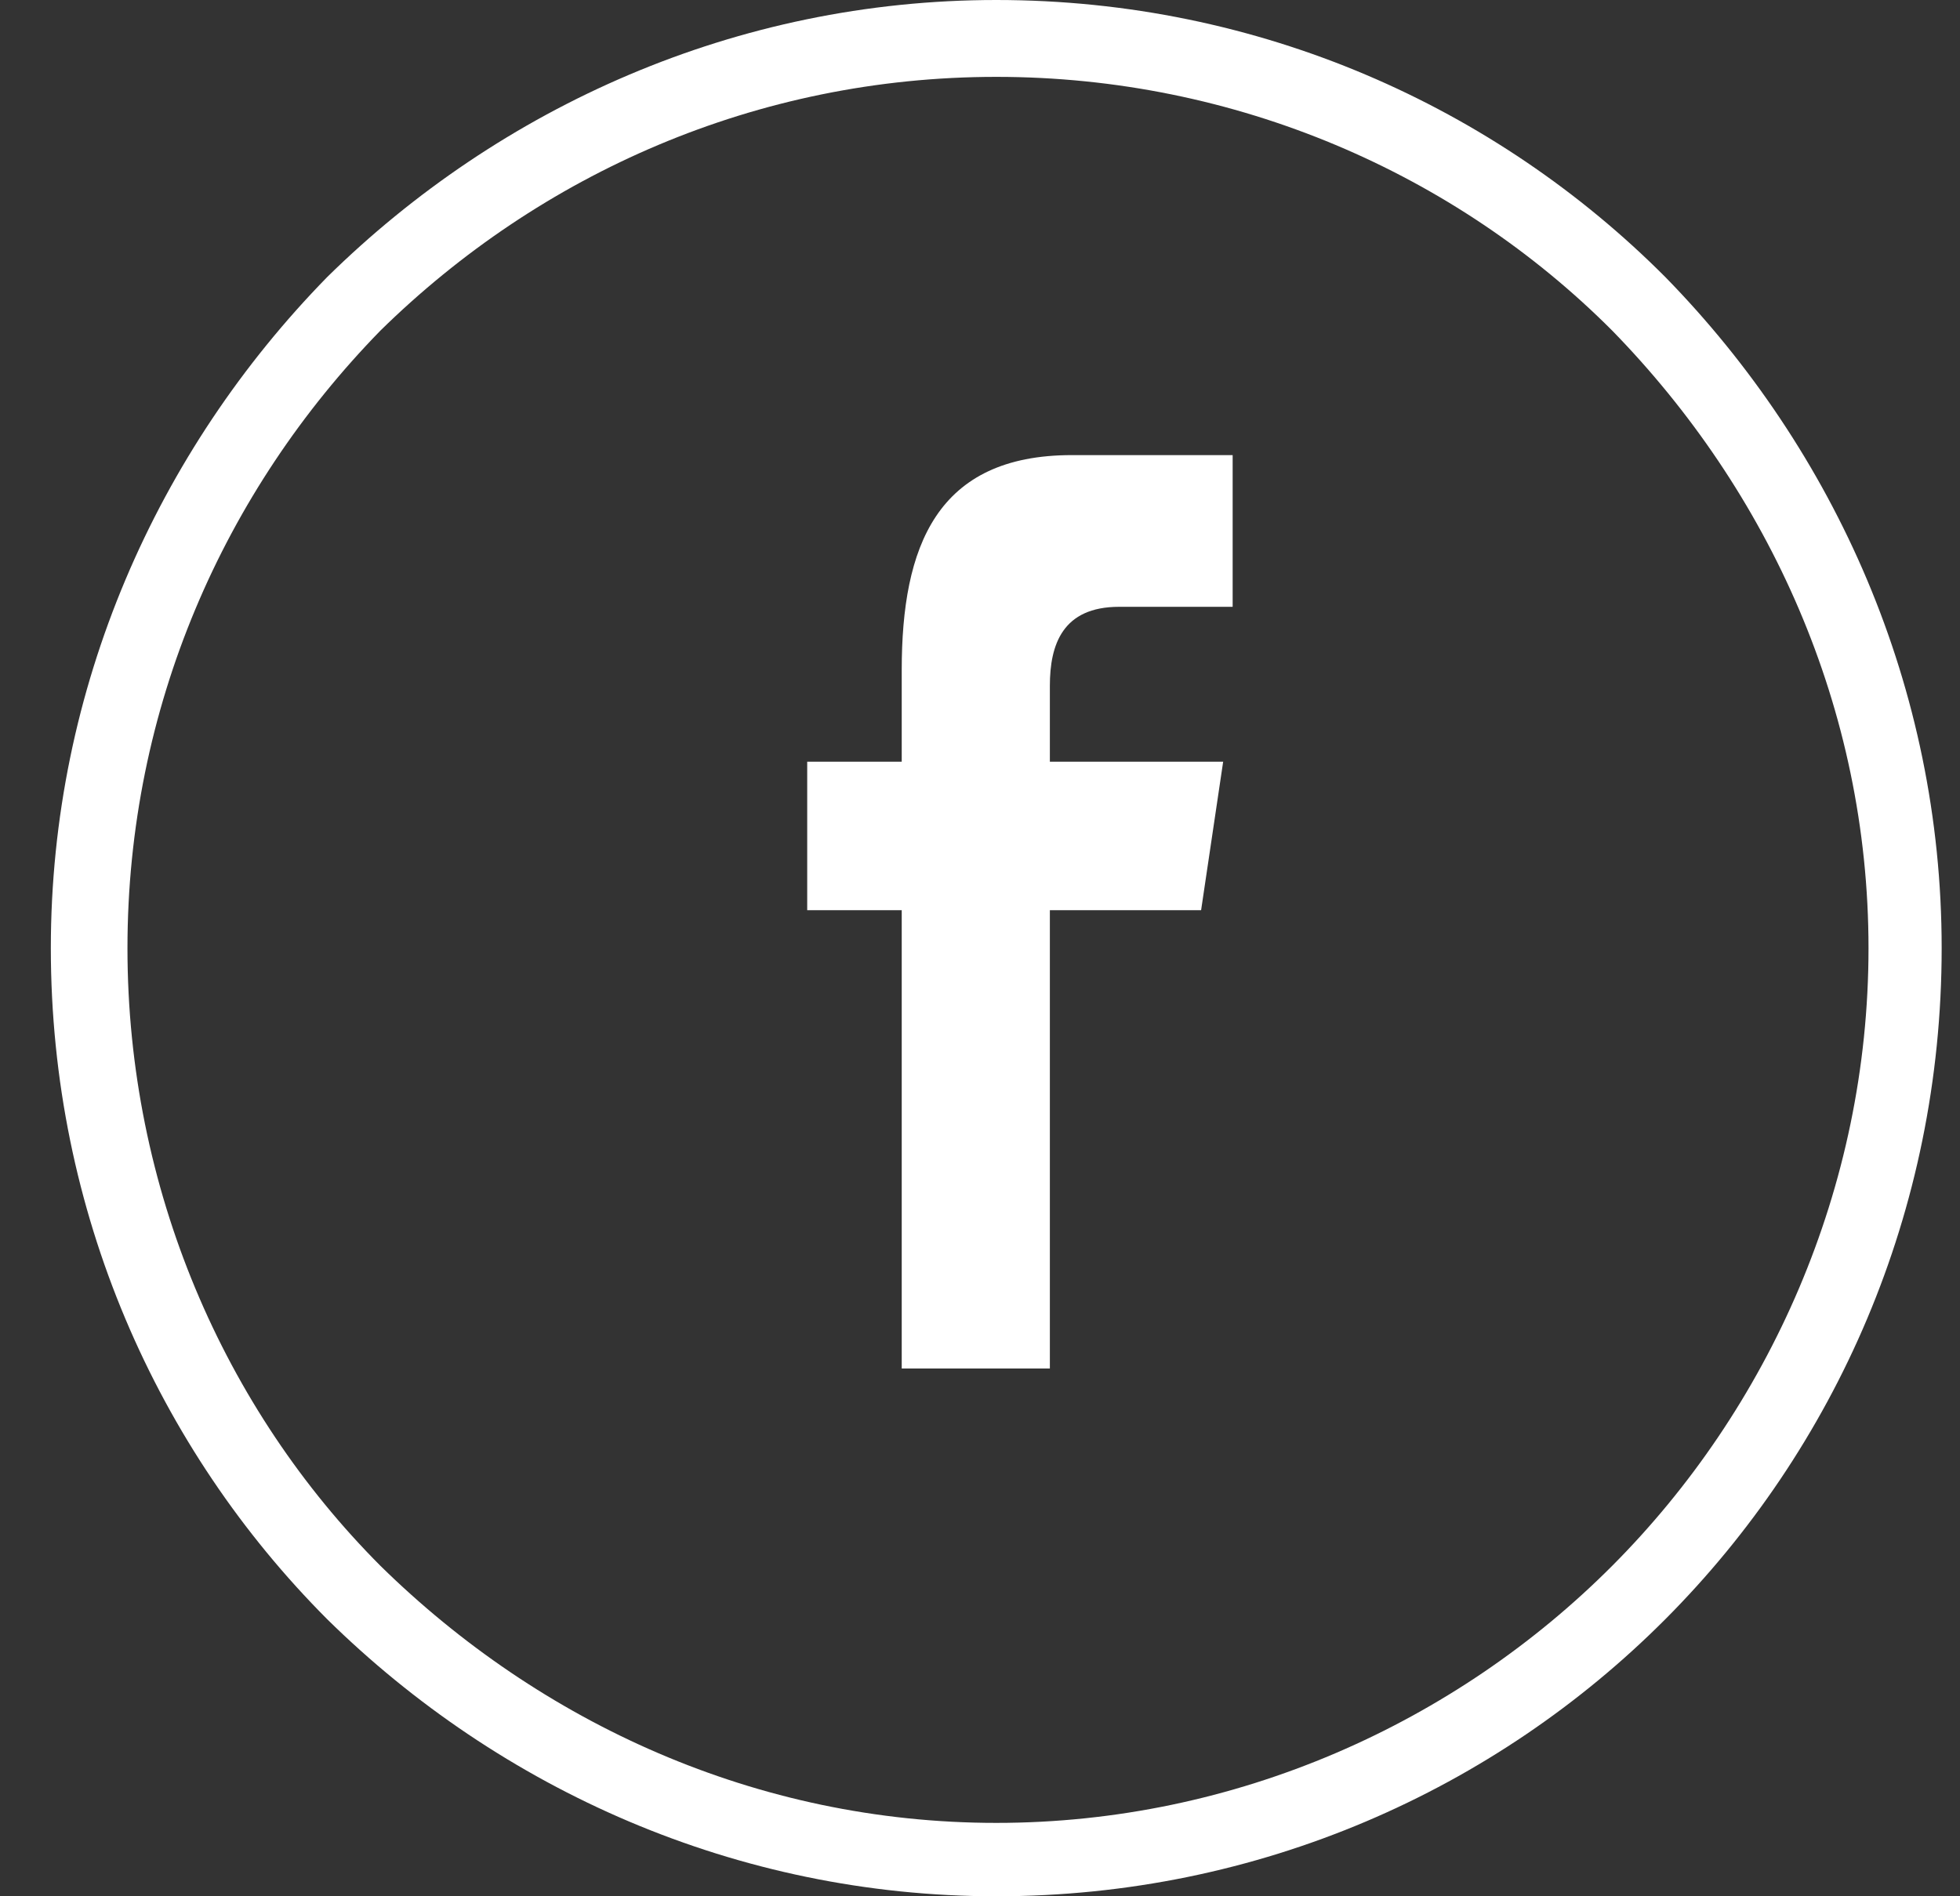 <svg width="31" height="30" viewBox="0 0 31 30" fill="none" xmlns="http://www.w3.org/2000/svg">
<rect x="0" y="0" width="31" height="30" fill="#333333" stroke="none"/>
<g id="icons fb">
<path id="Shape" fill-rule="evenodd" clip-rule="evenodd" d="M16.605 21.65V14.4H18.997L19.346 12.05H16.605V10.85C16.605 10.2 16.804 9.6 17.701 9.6H19.496V7.2H16.953C14.81 7.2 14.262 8.65 14.262 10.6V12.05H12.767V14.4H14.262V21.65H16.605Z" fill="white"/>
<path id="Shape_2" fill-rule="evenodd" clip-rule="evenodd" d="M30.71 15C30.71 10.88 29.025 7.13 26.34 4.384C23.655 1.69 19.916 0 15.757 0C11.65 0 7.912 1.69 5.174 4.384C2.489 7.13 0.804 10.88 0.804 15C0.804 19.172 2.489 22.922 5.174 25.616C7.912 28.31 11.65 30 15.757 30C19.916 30 23.655 28.31 26.34 25.616C29.025 22.922 30.71 19.172 30.71 15ZM25.499 5.23C27.973 7.765 29.553 11.198 29.553 15.001C29.553 18.804 27.973 22.29 25.499 24.772C23.024 27.255 19.549 28.839 15.758 28.839C11.967 28.839 8.545 27.255 6.017 24.772C3.543 22.29 2.016 18.804 2.016 15.001C2.016 11.198 3.543 7.765 6.017 5.23C8.545 2.748 11.967 1.216 15.758 1.216C19.549 1.216 23.024 2.748 25.499 5.23Z" fill="white"/>
</g>
</svg>
